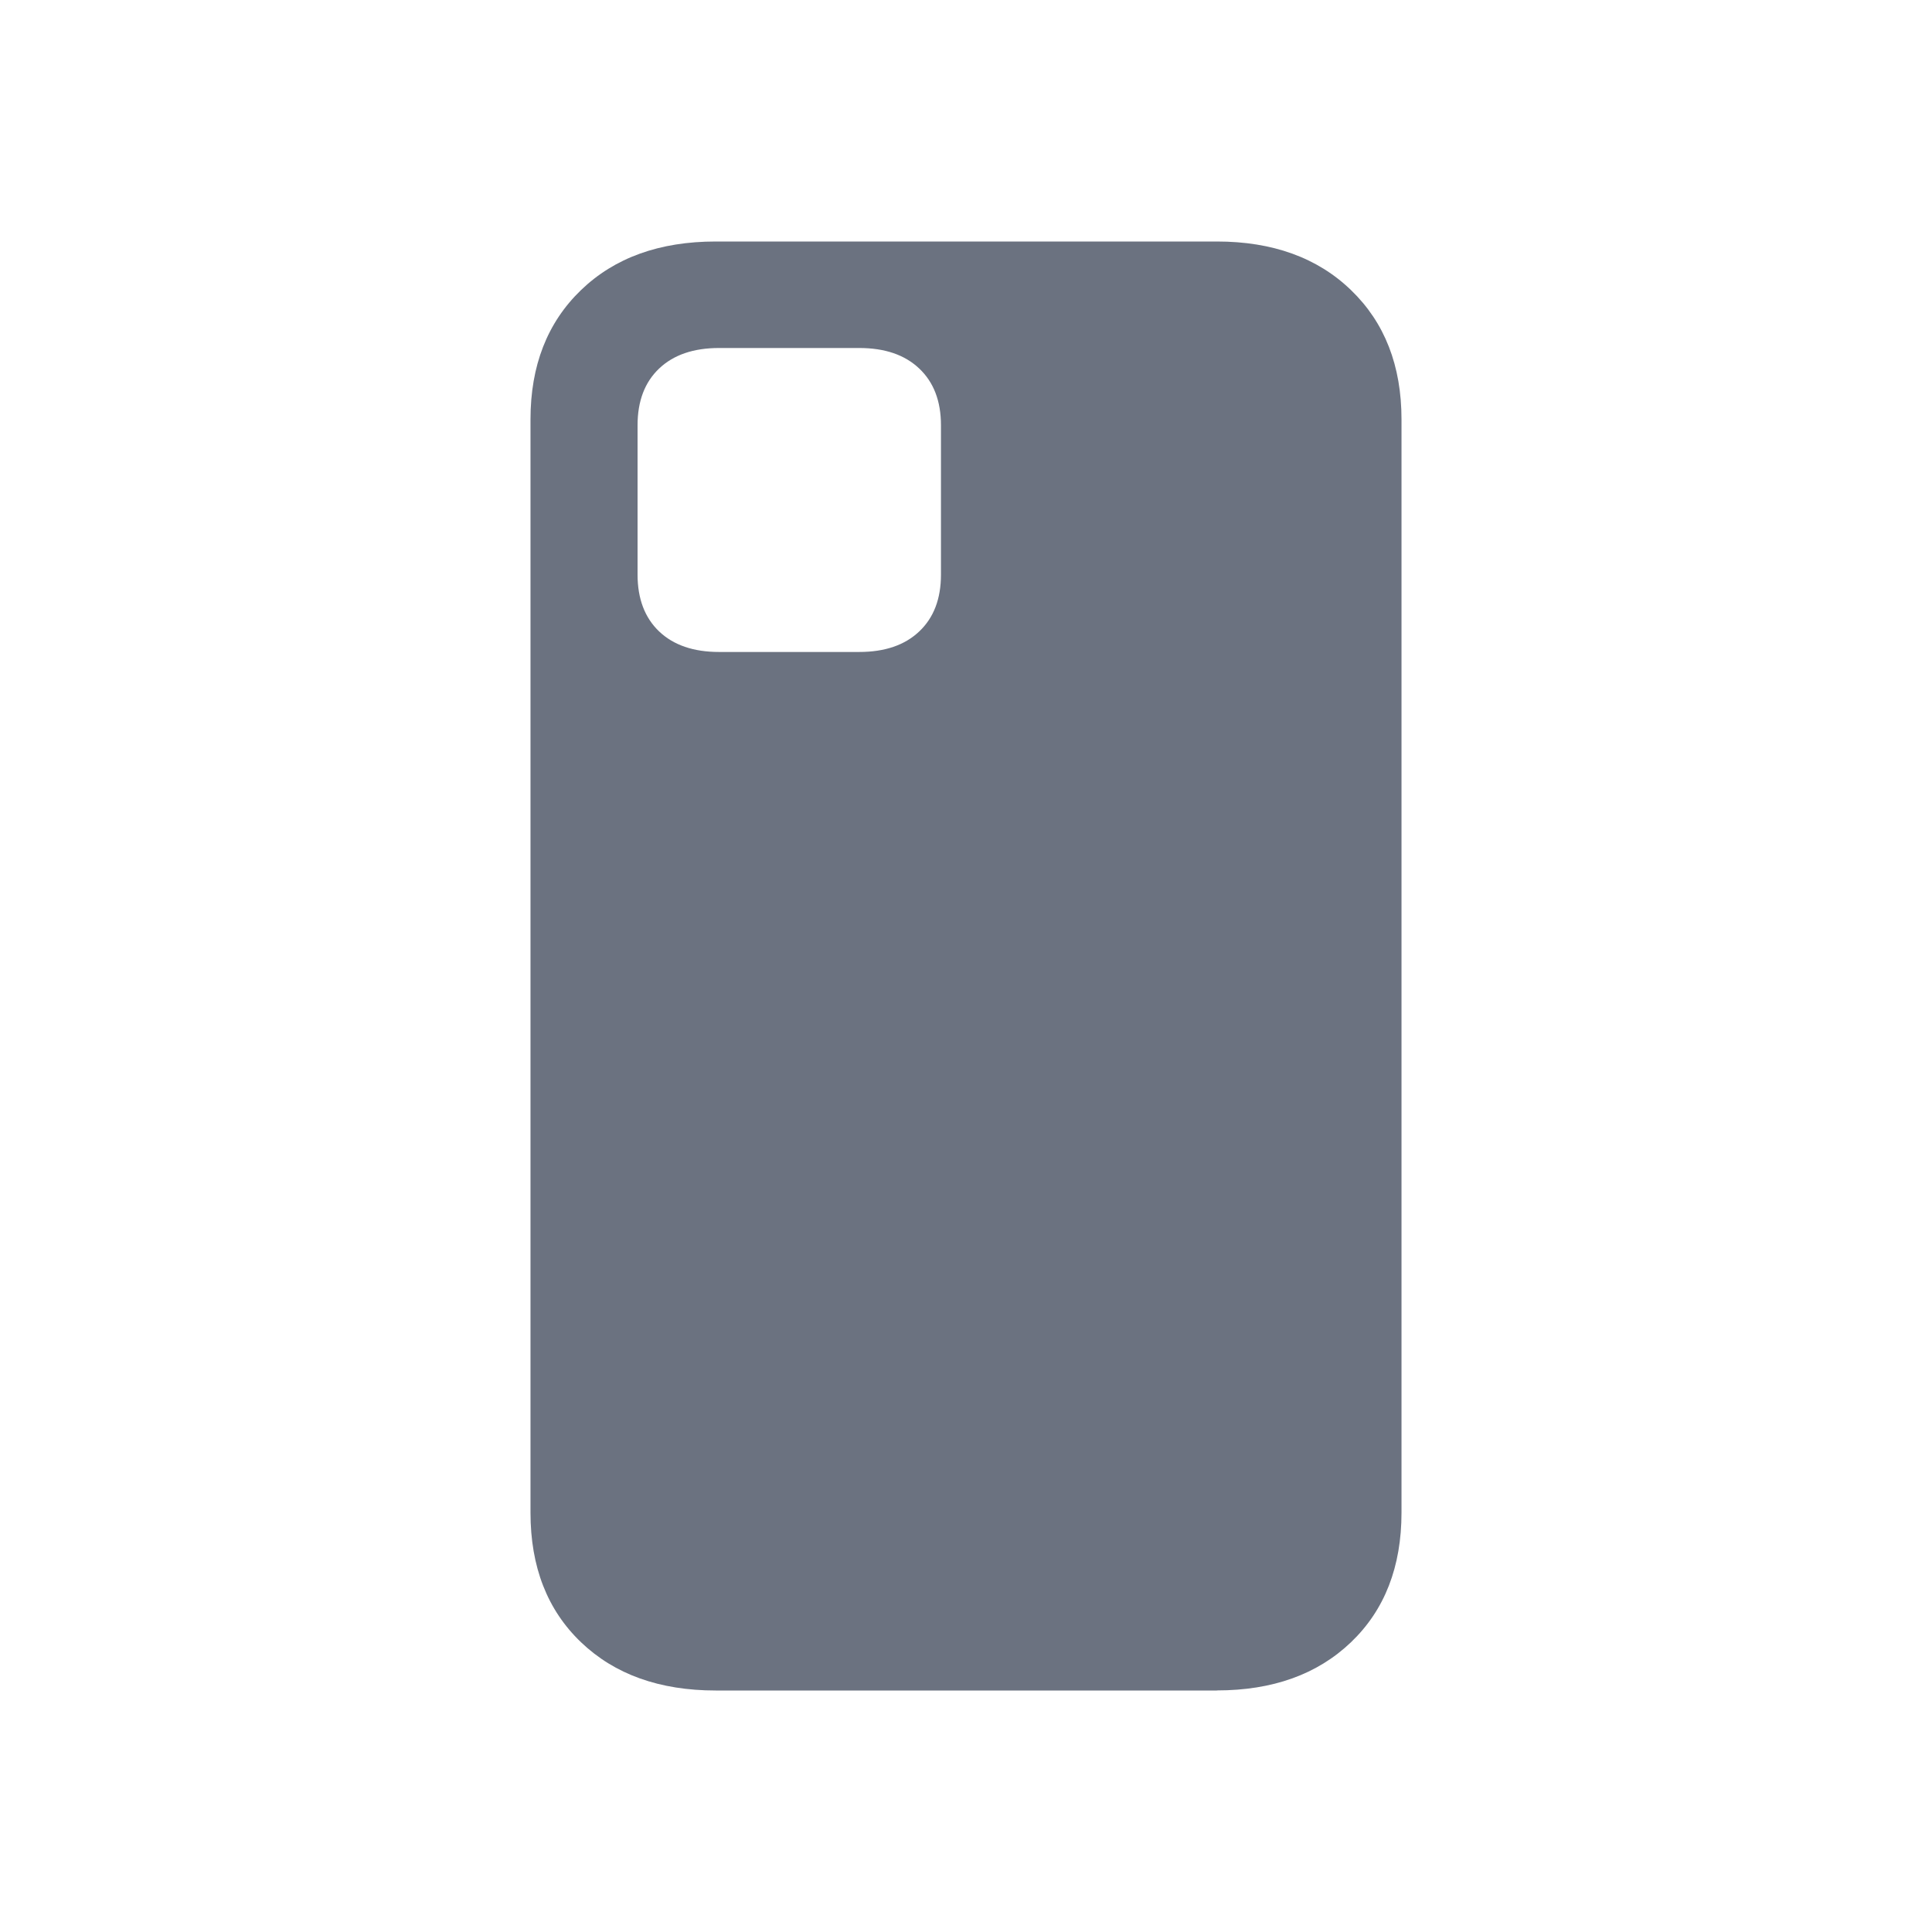 <?xml version="1.0" standalone="no"?><!DOCTYPE svg PUBLIC "-//W3C//DTD SVG 1.1//EN" "http://www.w3.org/Graphics/SVG/1.1/DTD/svg11.dtd"><svg t="1721721905879" class="icon" viewBox="0 0 1024 1024" version="1.1" xmlns="http://www.w3.org/2000/svg" p-id="1874" xmlns:xlink="http://www.w3.org/1999/xlink" width="64" height="64"><path d="M644.949 896H379.392c-29.824 0-53.632-8.533-71.467-25.6-17.835-17.067-26.752-39.936-26.752-68.651V222.293c0-28.501 8.917-51.328 26.752-68.523C325.76 136.576 349.568 128 379.392 128h265.557c29.568 0 53.333 8.576 71.125 25.771 17.835 17.195 26.752 40.021 26.752 68.523V801.707c0 28.715-8.917 51.627-26.752 68.693-17.835 17.067-41.557 25.557-71.125 25.557zM349.355 334.677c7.637 7.253 18.219 10.88 31.744 10.88h74.283c13.611 0 24.192-3.627 31.829-10.88 7.68-7.253 11.52-17.28 11.52-30.123V225.408c0-12.8-3.84-22.827-11.52-30.08-7.637-7.253-18.219-10.88-31.829-10.88h-74.24c-13.568 0-24.149 3.627-31.787 10.88-7.637 7.253-11.435 17.28-11.435 30.08v79.147c0 12.8 3.84 22.869 11.435 30.123z" p-id="1875" fill="#6b7280"></path></svg>
